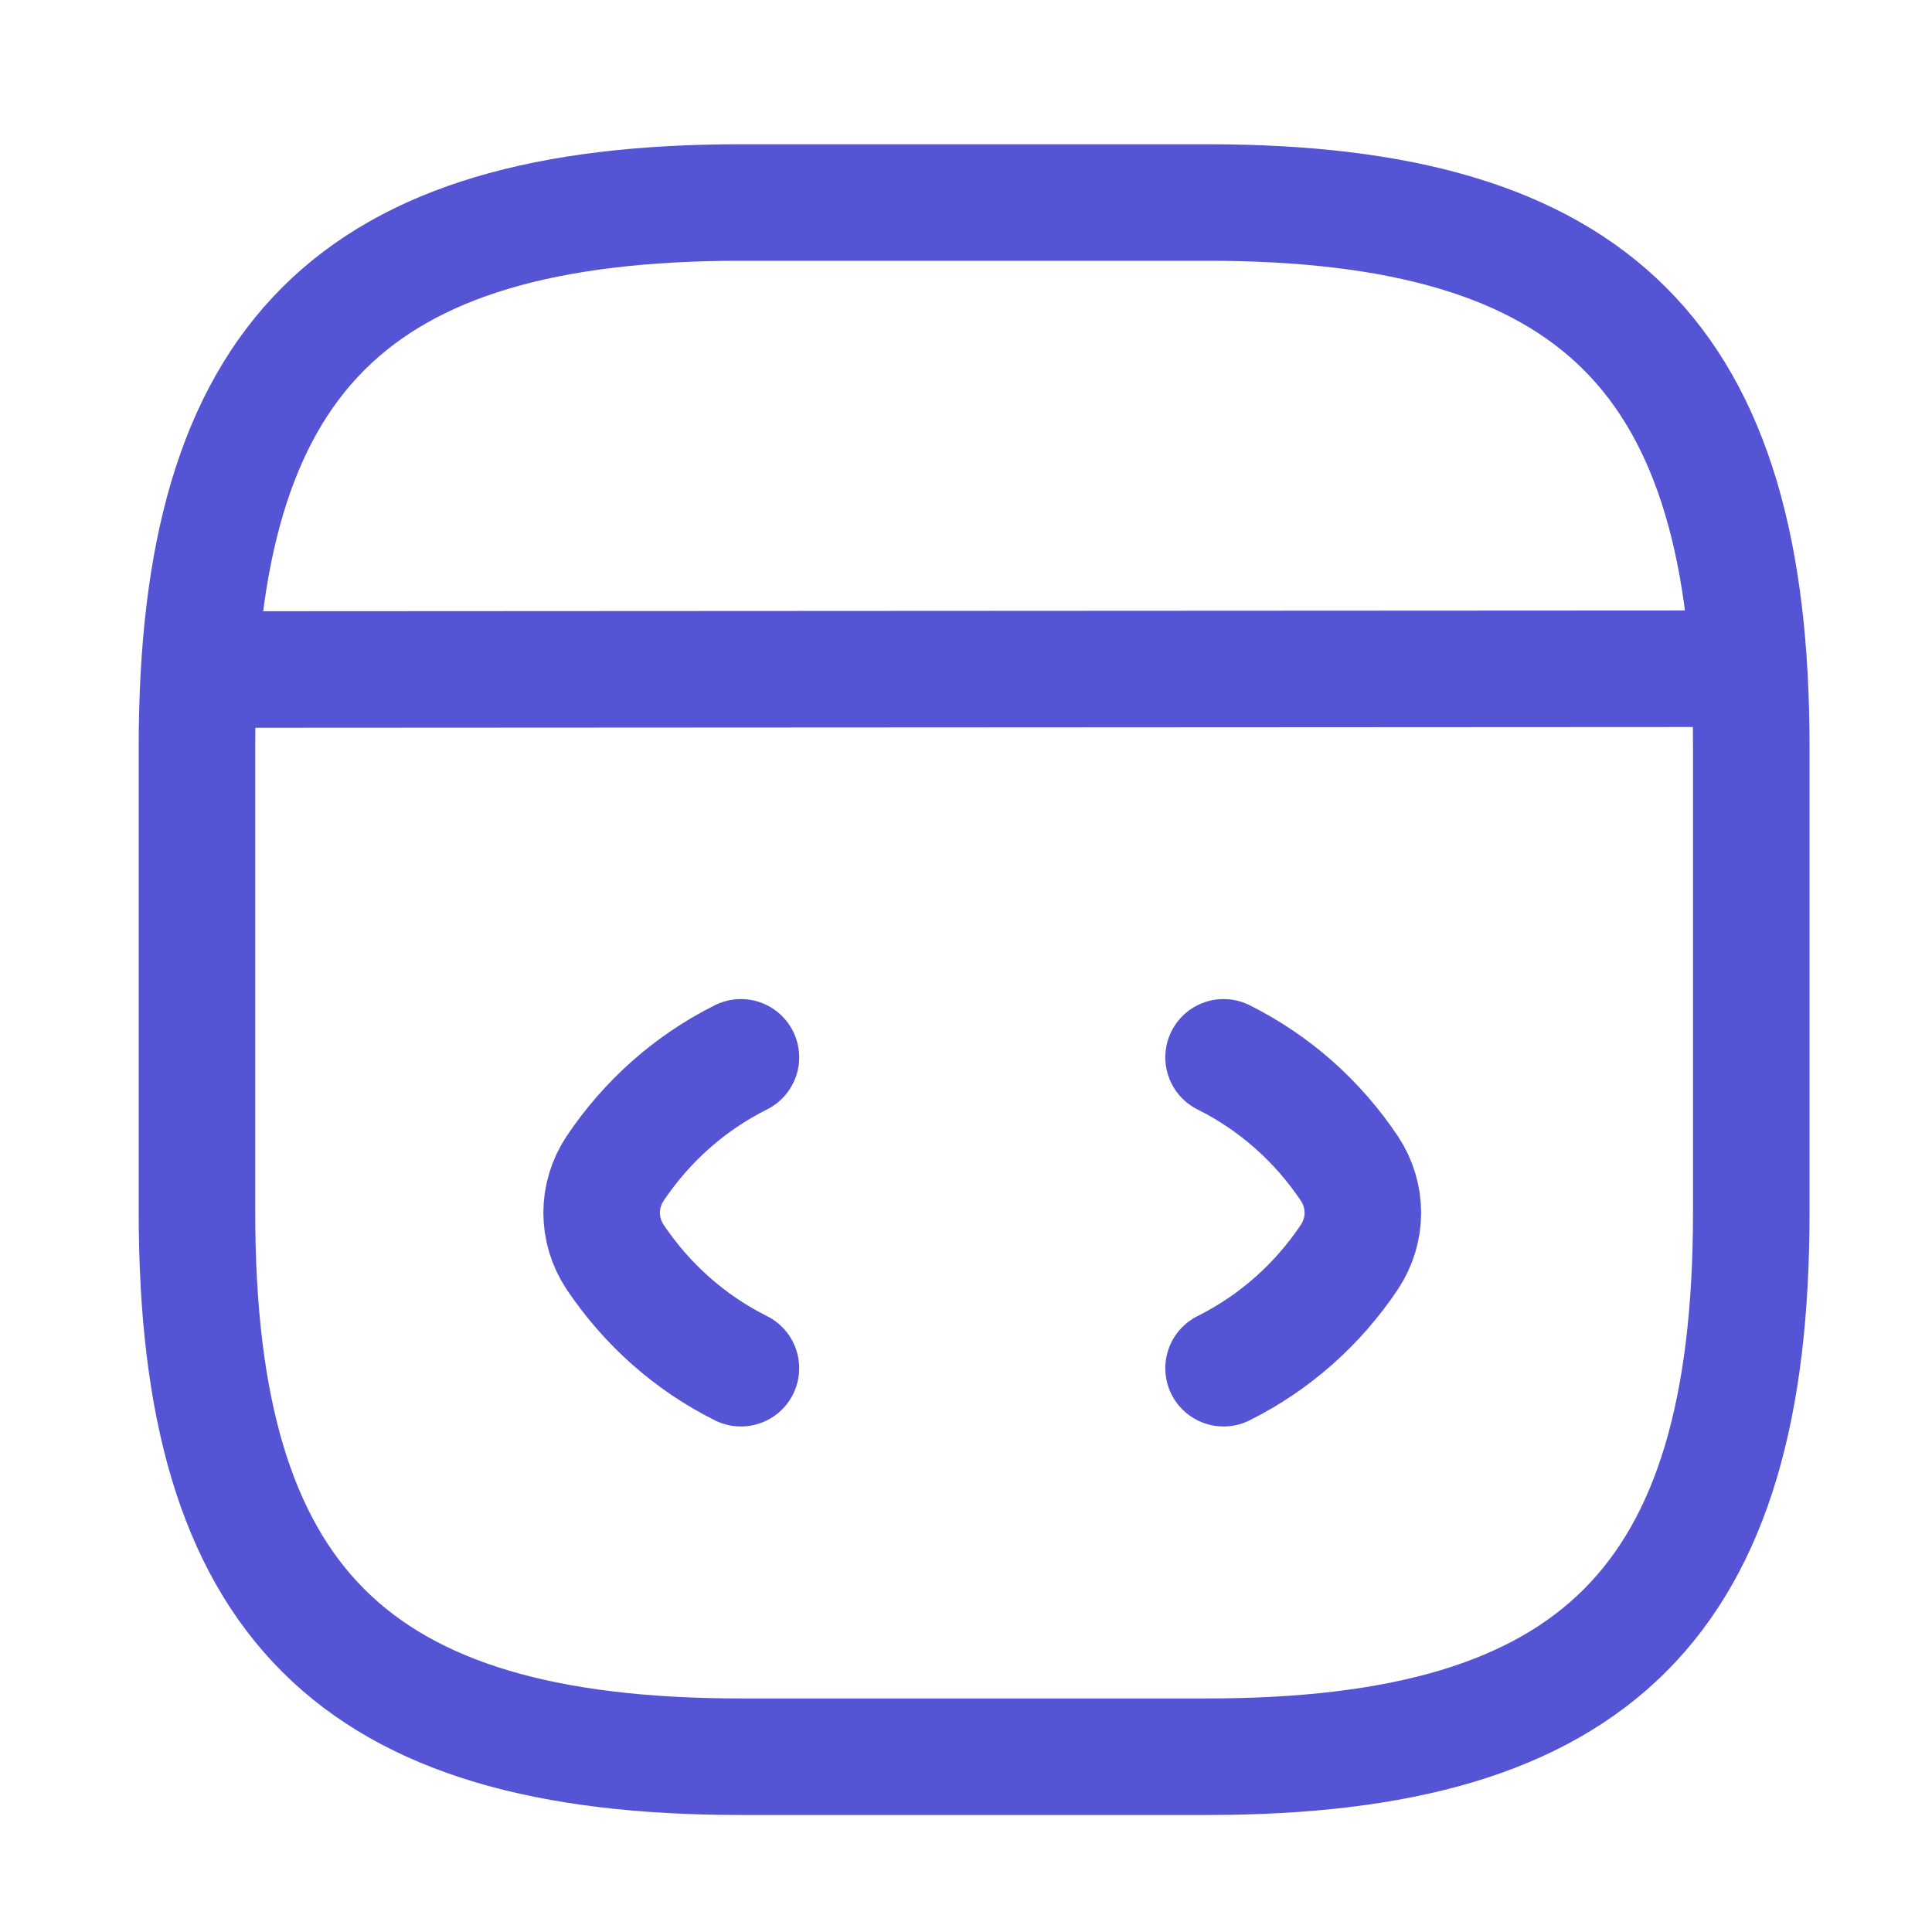 <svg width="22" height="22" viewBox="0 0 22 22" fill="none" xmlns="http://www.w3.org/2000/svg">
<path d="M8.437 12.04C7.853 12.332 7.367 12.766 7.004 13.306C6.8 13.615 6.8 14.005 7.004 14.314C7.367 14.854 7.853 15.288 8.437 15.58" stroke="#5454D4" stroke-width="1.327" stroke-linecap="round" stroke-linejoin="round"/>
<path d="M13.933 12.04C14.517 12.332 15.004 12.766 15.366 13.306C15.57 13.615 15.57 14.005 15.366 14.314C15.004 14.854 14.517 15.288 13.933 15.58" stroke="#5454D4" stroke-width="1.327" stroke-linecap="round" stroke-linejoin="round"/>
<path d="M8.437 20.004H13.747C18.172 20.004 19.942 18.235 19.942 13.81V8.5C19.942 4.076 18.172 2.306 13.747 2.306H8.437C4.013 2.306 2.243 4.076 2.243 8.5V13.81C2.243 18.235 4.013 20.004 8.437 20.004Z" stroke="#5454D4" stroke-width="1.327" stroke-linecap="round" stroke-linejoin="round"/>
<path d="M2.447 7.624L19.455 7.615" stroke="#5454D4" stroke-width="1.327" stroke-linecap="round" stroke-linejoin="round"/>
</svg>
